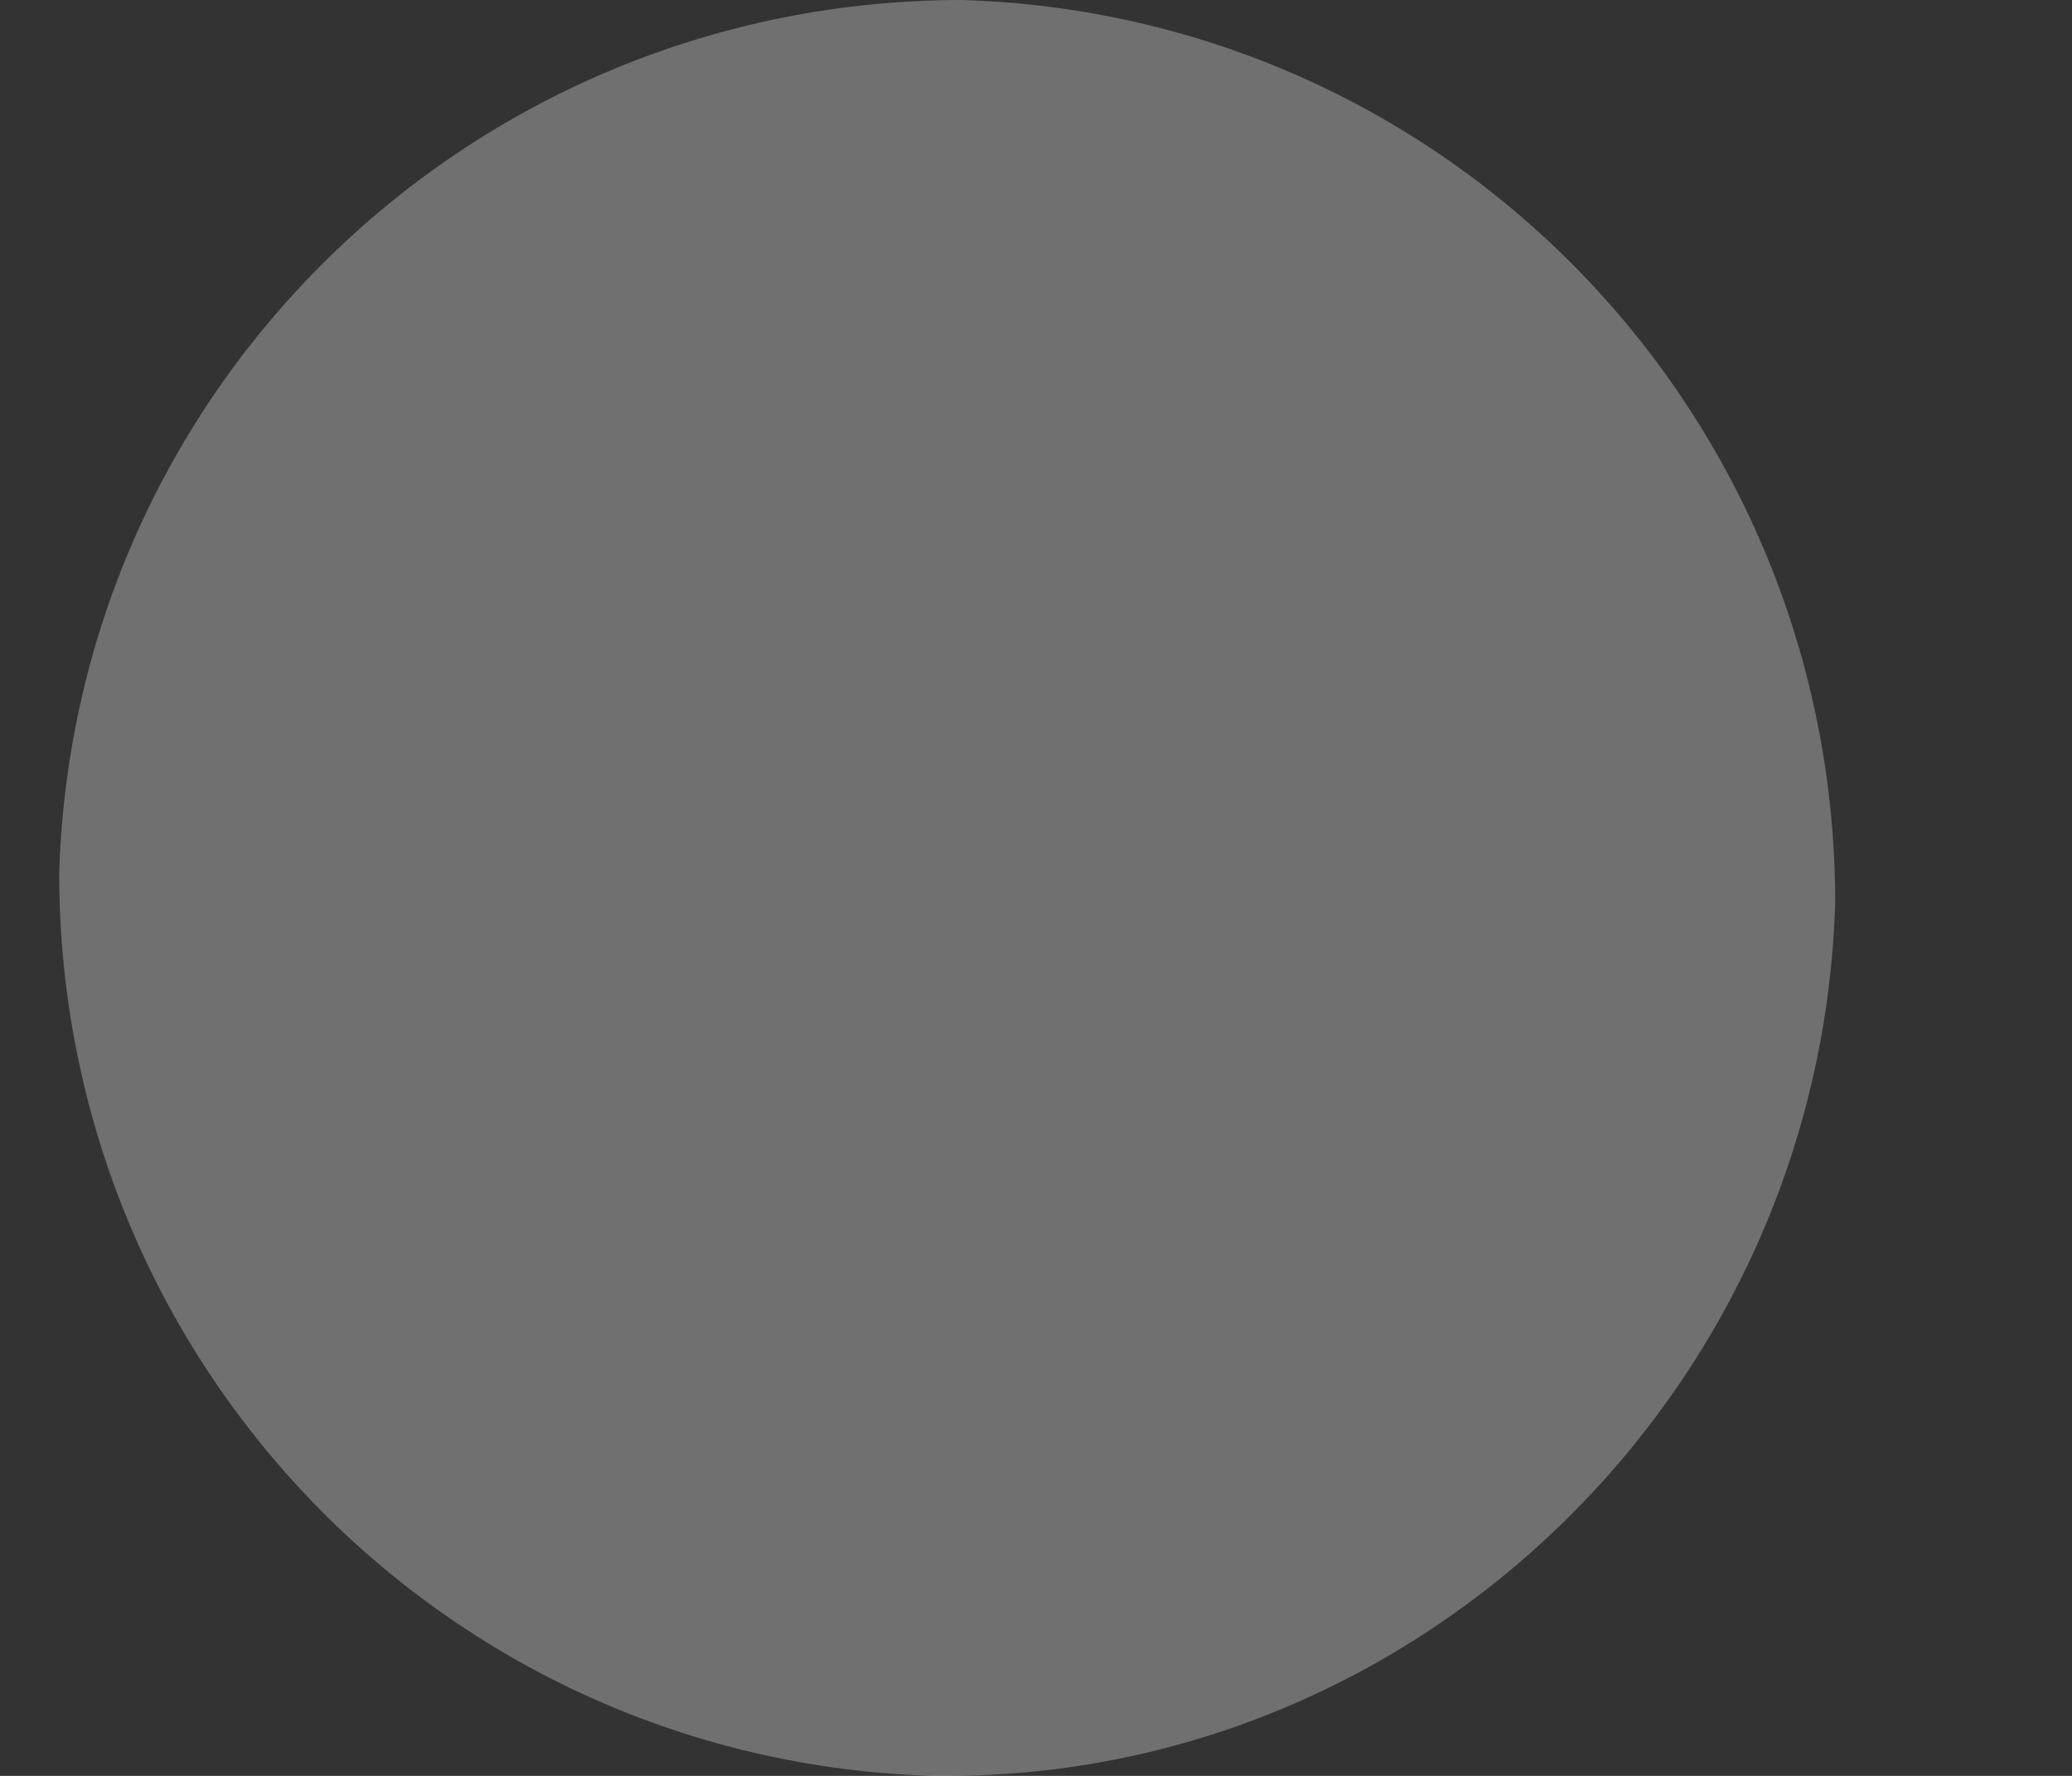 <?xml version='1.0' encoding='UTF-8'?>
<svg xmlns="http://www.w3.org/2000/svg" xmlns:xlink="http://www.w3.org/1999/xlink" version="1.1" x="0px" y="0px" width="14px" height="12px" viewBox="0 0 14 12" enable-background="new 0 0 14 12" xml:space="preserve"><rect x="0" y="0" width="14" height="12" fill="#333333" stroke="none"/><path id="position14" opacity="0.3" fill="#FFFFFF" enable-background="new    " d="M6.3,12.0L6.3,12.0c-3.3-0.1-5.9-2.8-5.9-6.1l0.0,0.0c0.1-3.3,2.8-5.9,6.1-5.9l0.0,0.0c3.3,0.1,5.9,2.8,5.9,6.1l0.0,0.0c-0.1,3.3-2.8,5.9-6.0,5.9l0.0,0.0C6.4,12.0,6.4,12.0,6.3,12.0z"/>
	</svg>
